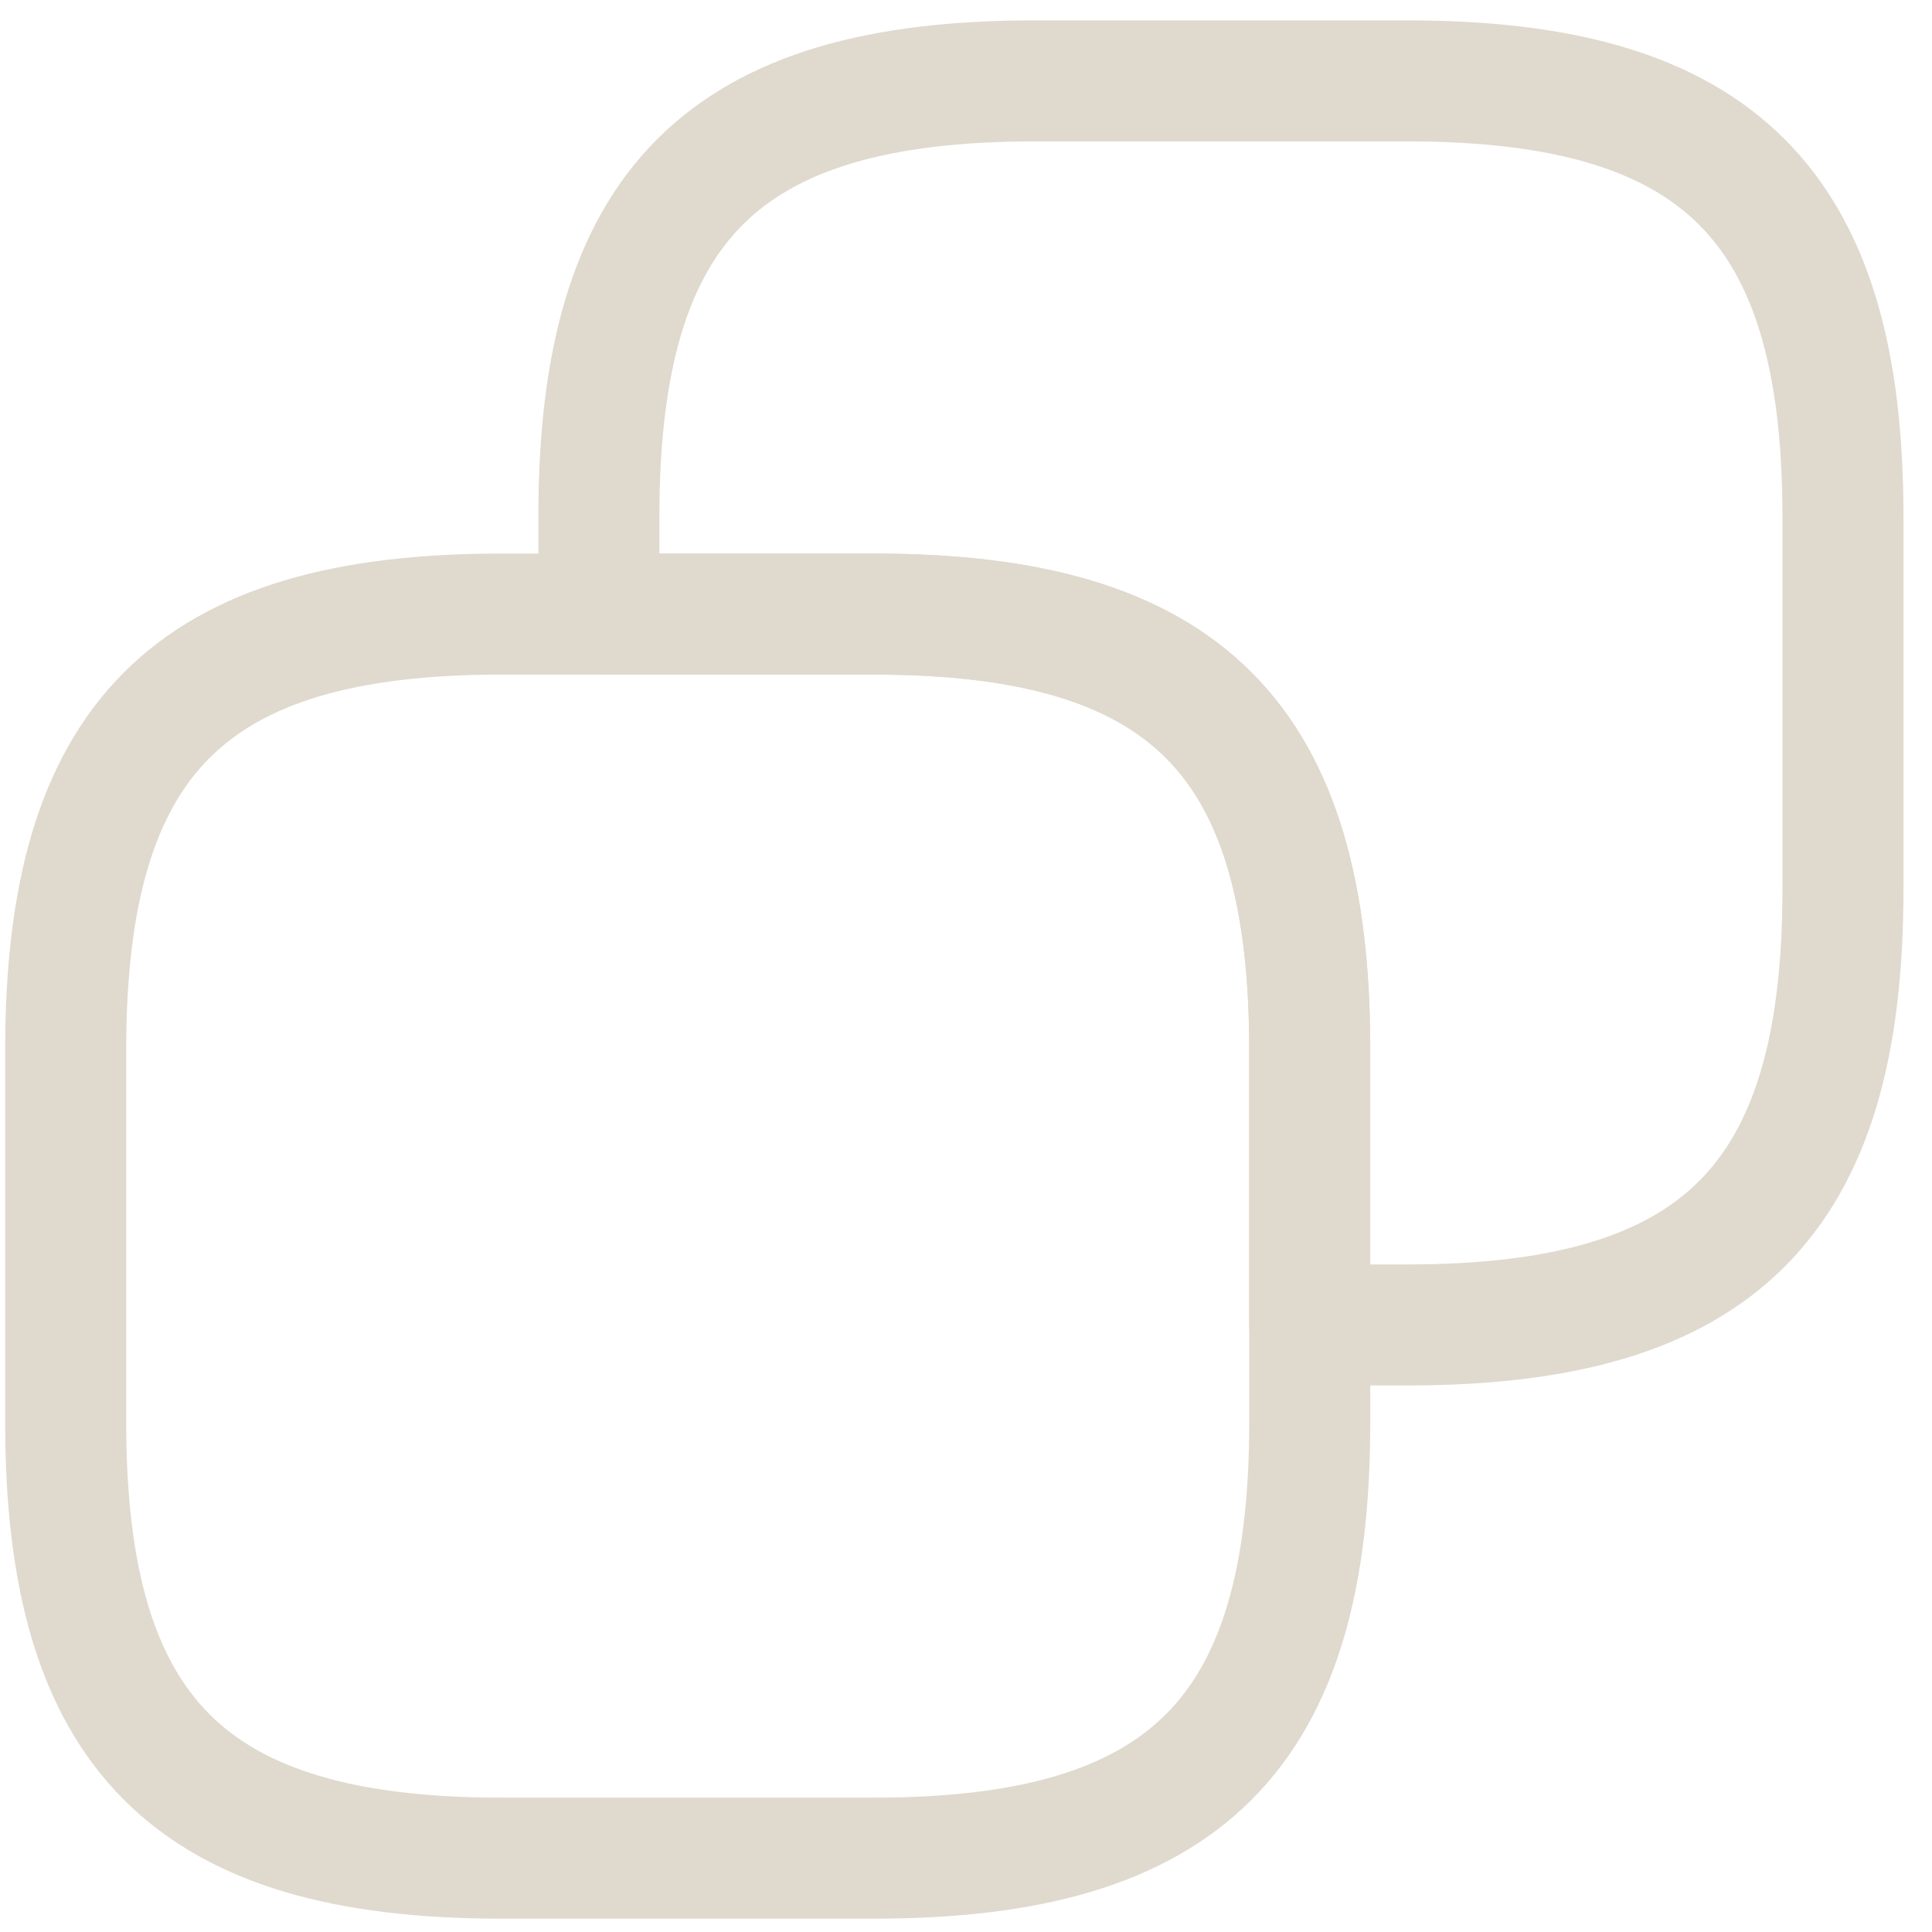 <svg width="53" height="53" viewBox="0 0 53 53" fill="none" xmlns="http://www.w3.org/2000/svg">
<path d="M35.93 28.791V39.029C35.93 47.561 32.518 50.974 23.986 50.974H13.747C5.215 50.974 1.802 47.561 1.802 39.029V28.791C1.802 20.259 5.215 16.846 13.747 16.846H23.986C32.518 16.846 35.93 20.259 35.93 28.791Z" stroke="#E0D9CE" stroke-width="3.32" stroke-linecap="round" stroke-linejoin="round"/>
<path d="M50.557 14.164V24.403C50.557 32.935 47.144 36.347 38.612 36.347H35.93V28.791C35.93 20.259 32.518 16.846 23.986 16.846H16.429V14.164C16.429 5.632 19.841 2.219 28.373 2.219H38.612C47.144 2.219 50.557 5.632 50.557 14.164Z" stroke="#E0D9CE" stroke-width="3.32" stroke-linecap="round" stroke-linejoin="round"/>
</svg>
